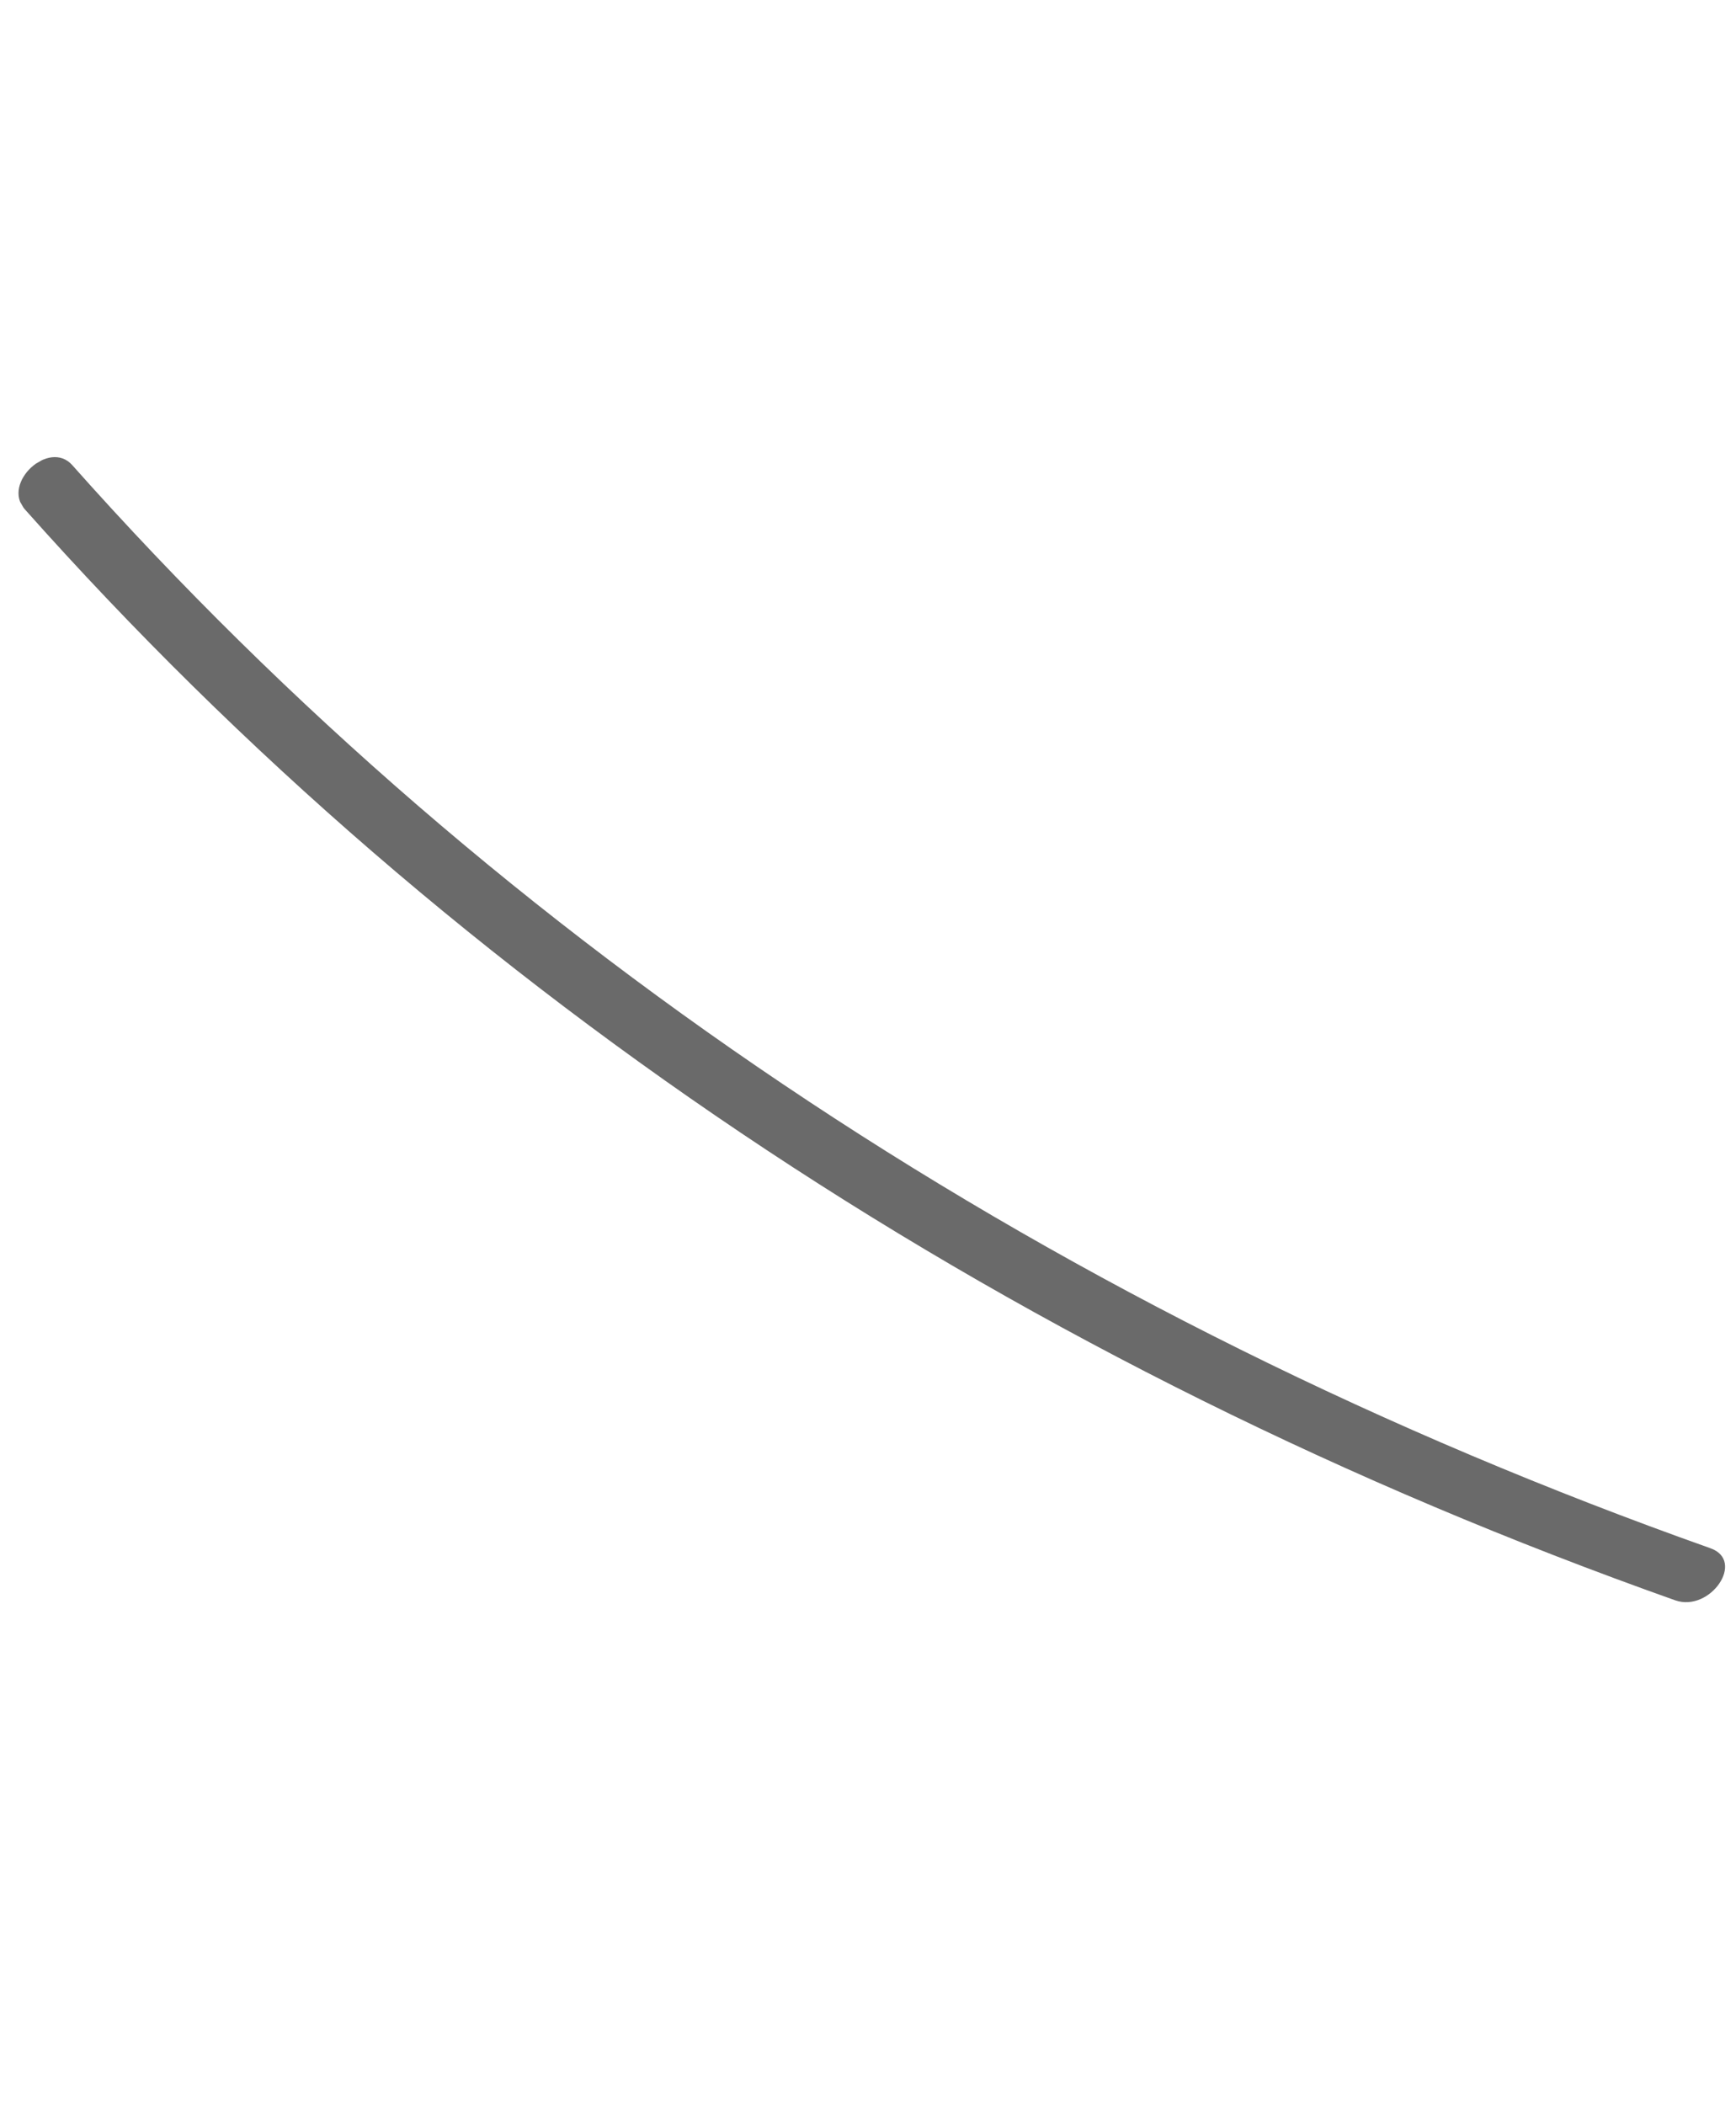 <svg width="33" height="40" viewBox="0 0 33 40" fill="none" xmlns="http://www.w3.org/2000/svg">
<g clip-path="url(#clip0)">
<path d="M32.513 29.417C20.168 25.041 9.528 18.009 1.373 8.837C0.932 8.341 0.029 9.179 0.47 9.675C8.688 18.915 19.408 25.998 31.845 30.407C32.51 30.639 33.189 29.655 32.513 29.417Z" fill="#6A6A6A"/>
</g>
<defs>
<clipPath id="clip0">
<rect x="15.732" y="0.121" width="34.513" height="18" transform="rotate(60 15.732 0.121)" fill="white"/>
</clipPath>
</defs>
</svg>

